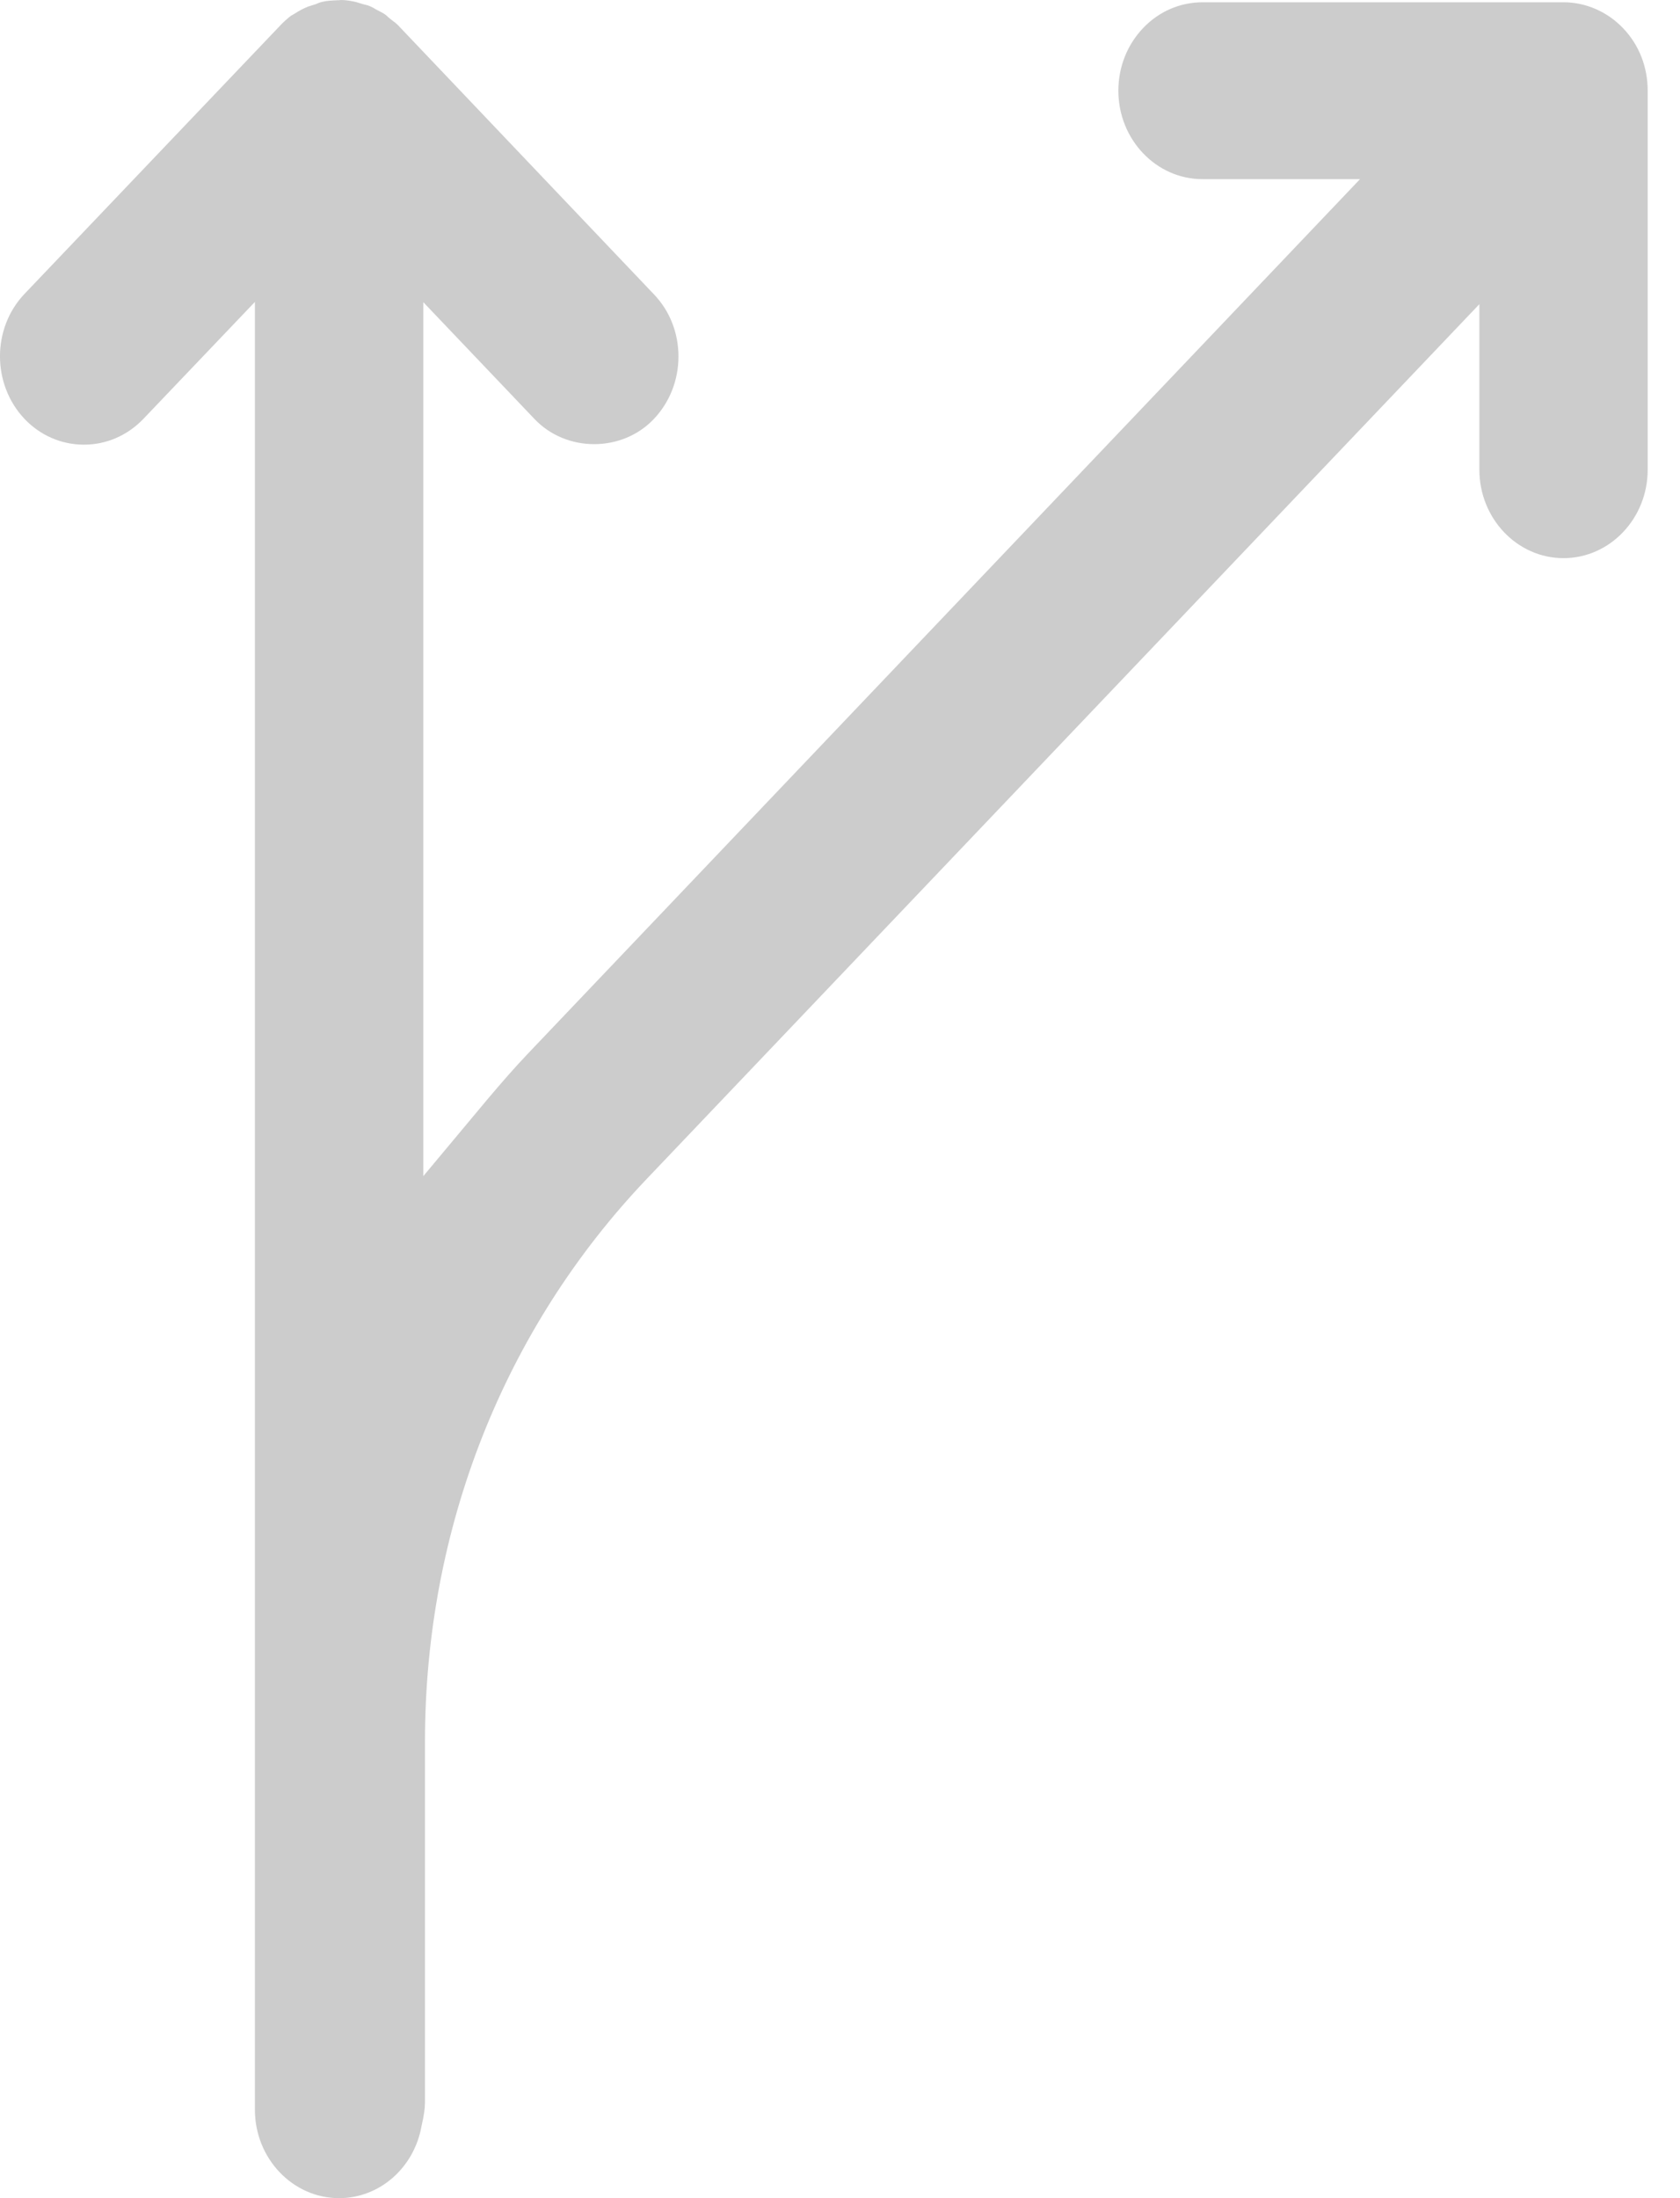 <svg width="26" height="34" viewBox="0 0 26 34" fill="none" xmlns="http://www.w3.org/2000/svg">
<path d="M25.117 0.434C24.875 0.18 24.54 0.035 24.197 0.035H18.614C18.264 0.035 17.937 0.176 17.691 0.434C17.445 0.692 17.308 1.036 17.308 1.403C17.308 2.157 17.892 2.771 18.61 2.771H21.048L8.17 16.297C7.969 16.508 7.761 16.746 7.53 17.02L6.551 18.192V4.674L8.274 6.483C8.766 6.999 9.625 6.999 10.117 6.483C10.362 6.226 10.5 5.882 10.5 5.514C10.5 5.151 10.366 4.807 10.117 4.549L6.153 0.383C6.13 0.36 6.108 0.344 6.086 0.328L6.041 0.293C6.019 0.277 5.996 0.254 5.974 0.234C5.94 0.207 5.899 0.188 5.862 0.168L5.818 0.145C5.799 0.133 5.777 0.121 5.754 0.109C5.702 0.082 5.658 0.074 5.613 0.063L5.509 0.031C5.427 0.012 5.349 0 5.274 0C5.256 0.004 5.237 0.004 5.218 0.004C5.125 0.008 5.055 0.012 4.995 0.027C4.958 0.035 4.924 0.047 4.891 0.063L4.768 0.102C4.69 0.133 4.627 0.168 4.567 0.207L4.5 0.246C4.455 0.281 4.381 0.344 4.318 0.414L0.38 4.545C-0.127 5.077 -0.127 5.944 0.38 6.48C0.625 6.737 0.953 6.878 1.299 6.878C1.645 6.878 1.973 6.737 2.222 6.476L3.945 4.67V32.632C3.945 33.386 4.53 34 5.248 34C5.877 34 6.413 33.527 6.525 32.878C6.562 32.718 6.577 32.613 6.577 32.515V26.938C6.577 23.648 7.798 20.556 10.009 18.235L22.895 4.705V7.265C22.895 8.019 23.479 8.633 24.197 8.633C24.916 8.633 25.5 8.019 25.5 7.265V1.403C25.5 1.036 25.366 0.692 25.117 0.434Z" fill="#CCCCCC"/>
</svg>
